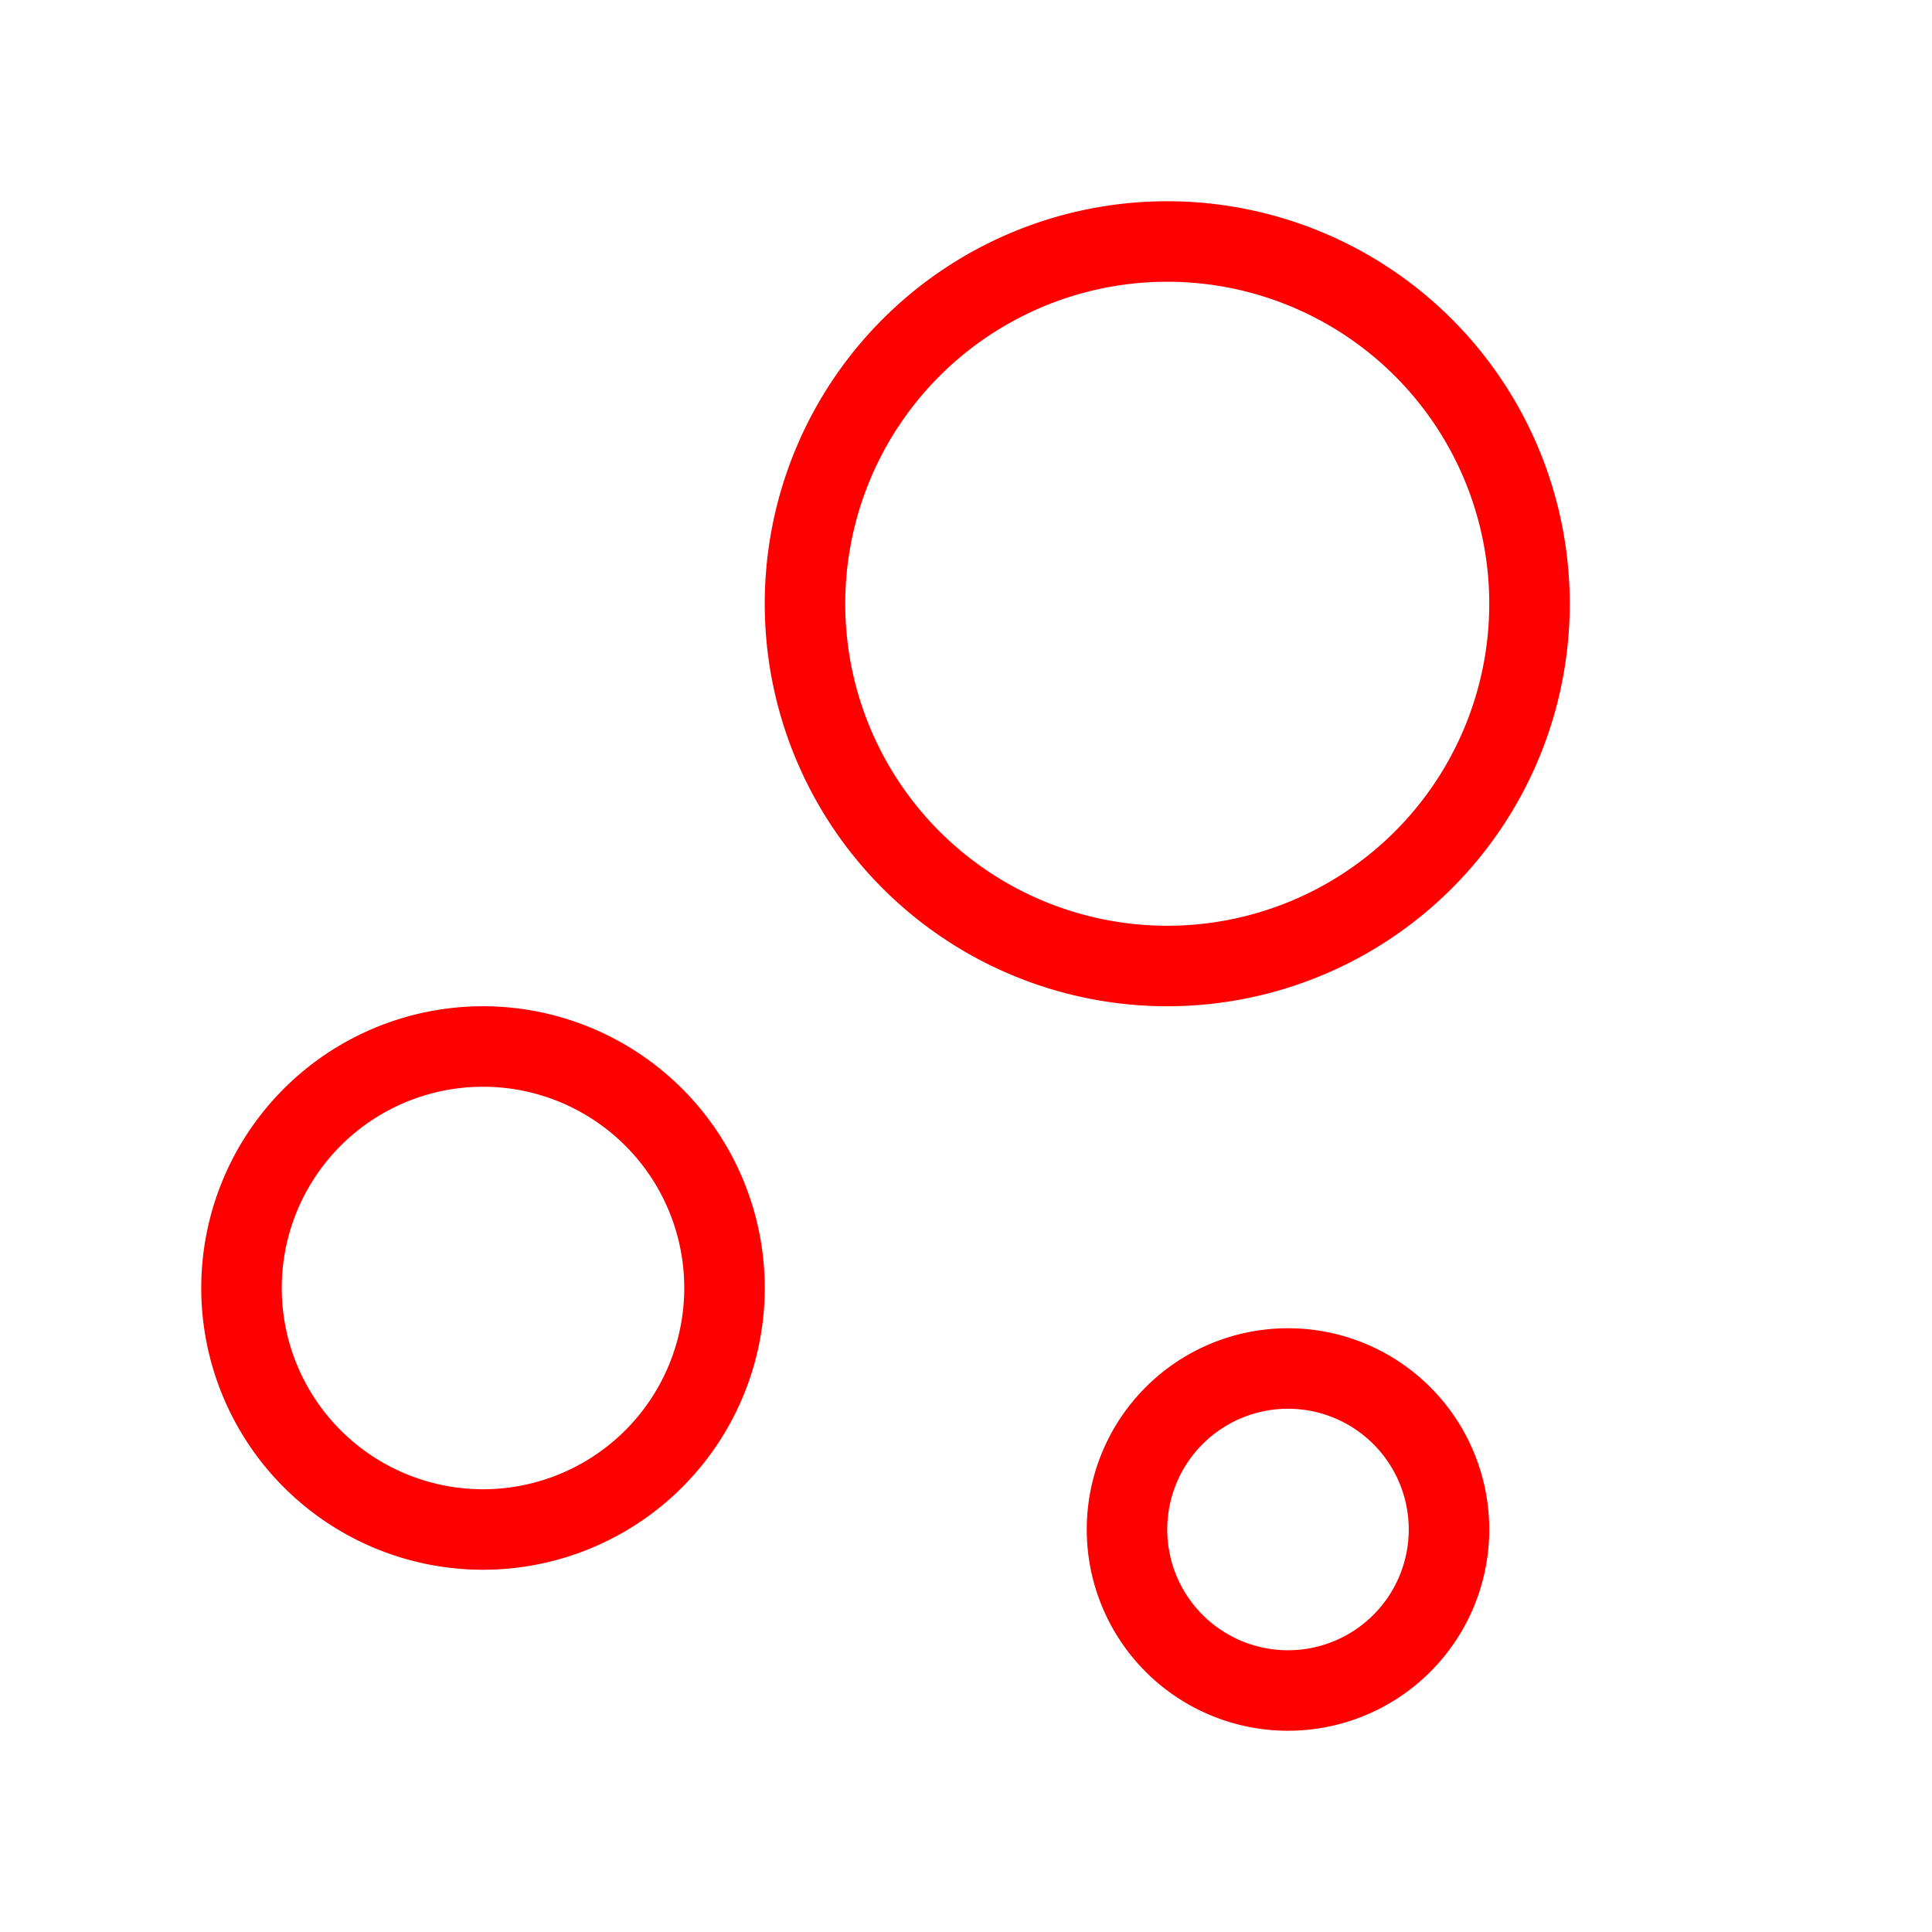 <svg xmlns="http://www.w3.org/2000/svg" class="icon icon-tabler icon-tabler-chart-bubble" viewBox="0 0 24 24" stroke-width="1" stroke="red" fill="none" stroke-linecap="round" stroke-linejoin="round"><path stroke="none" d="M0 0h24v24H0z" fill="none"/><path d="M6 16m-3 0a3 3 0 1 0 6 0a3 3 0 1 0 -6 0" /><path d="M16 19m-2 0a2 2 0 1 0 4 0a2 2 0 1 0 -4 0" /><path d="M14.5 7.5m-4.5 0a4.5 4.5 0 1 0 9 0a4.5 4.5 0 1 0 -9 0" /></svg>